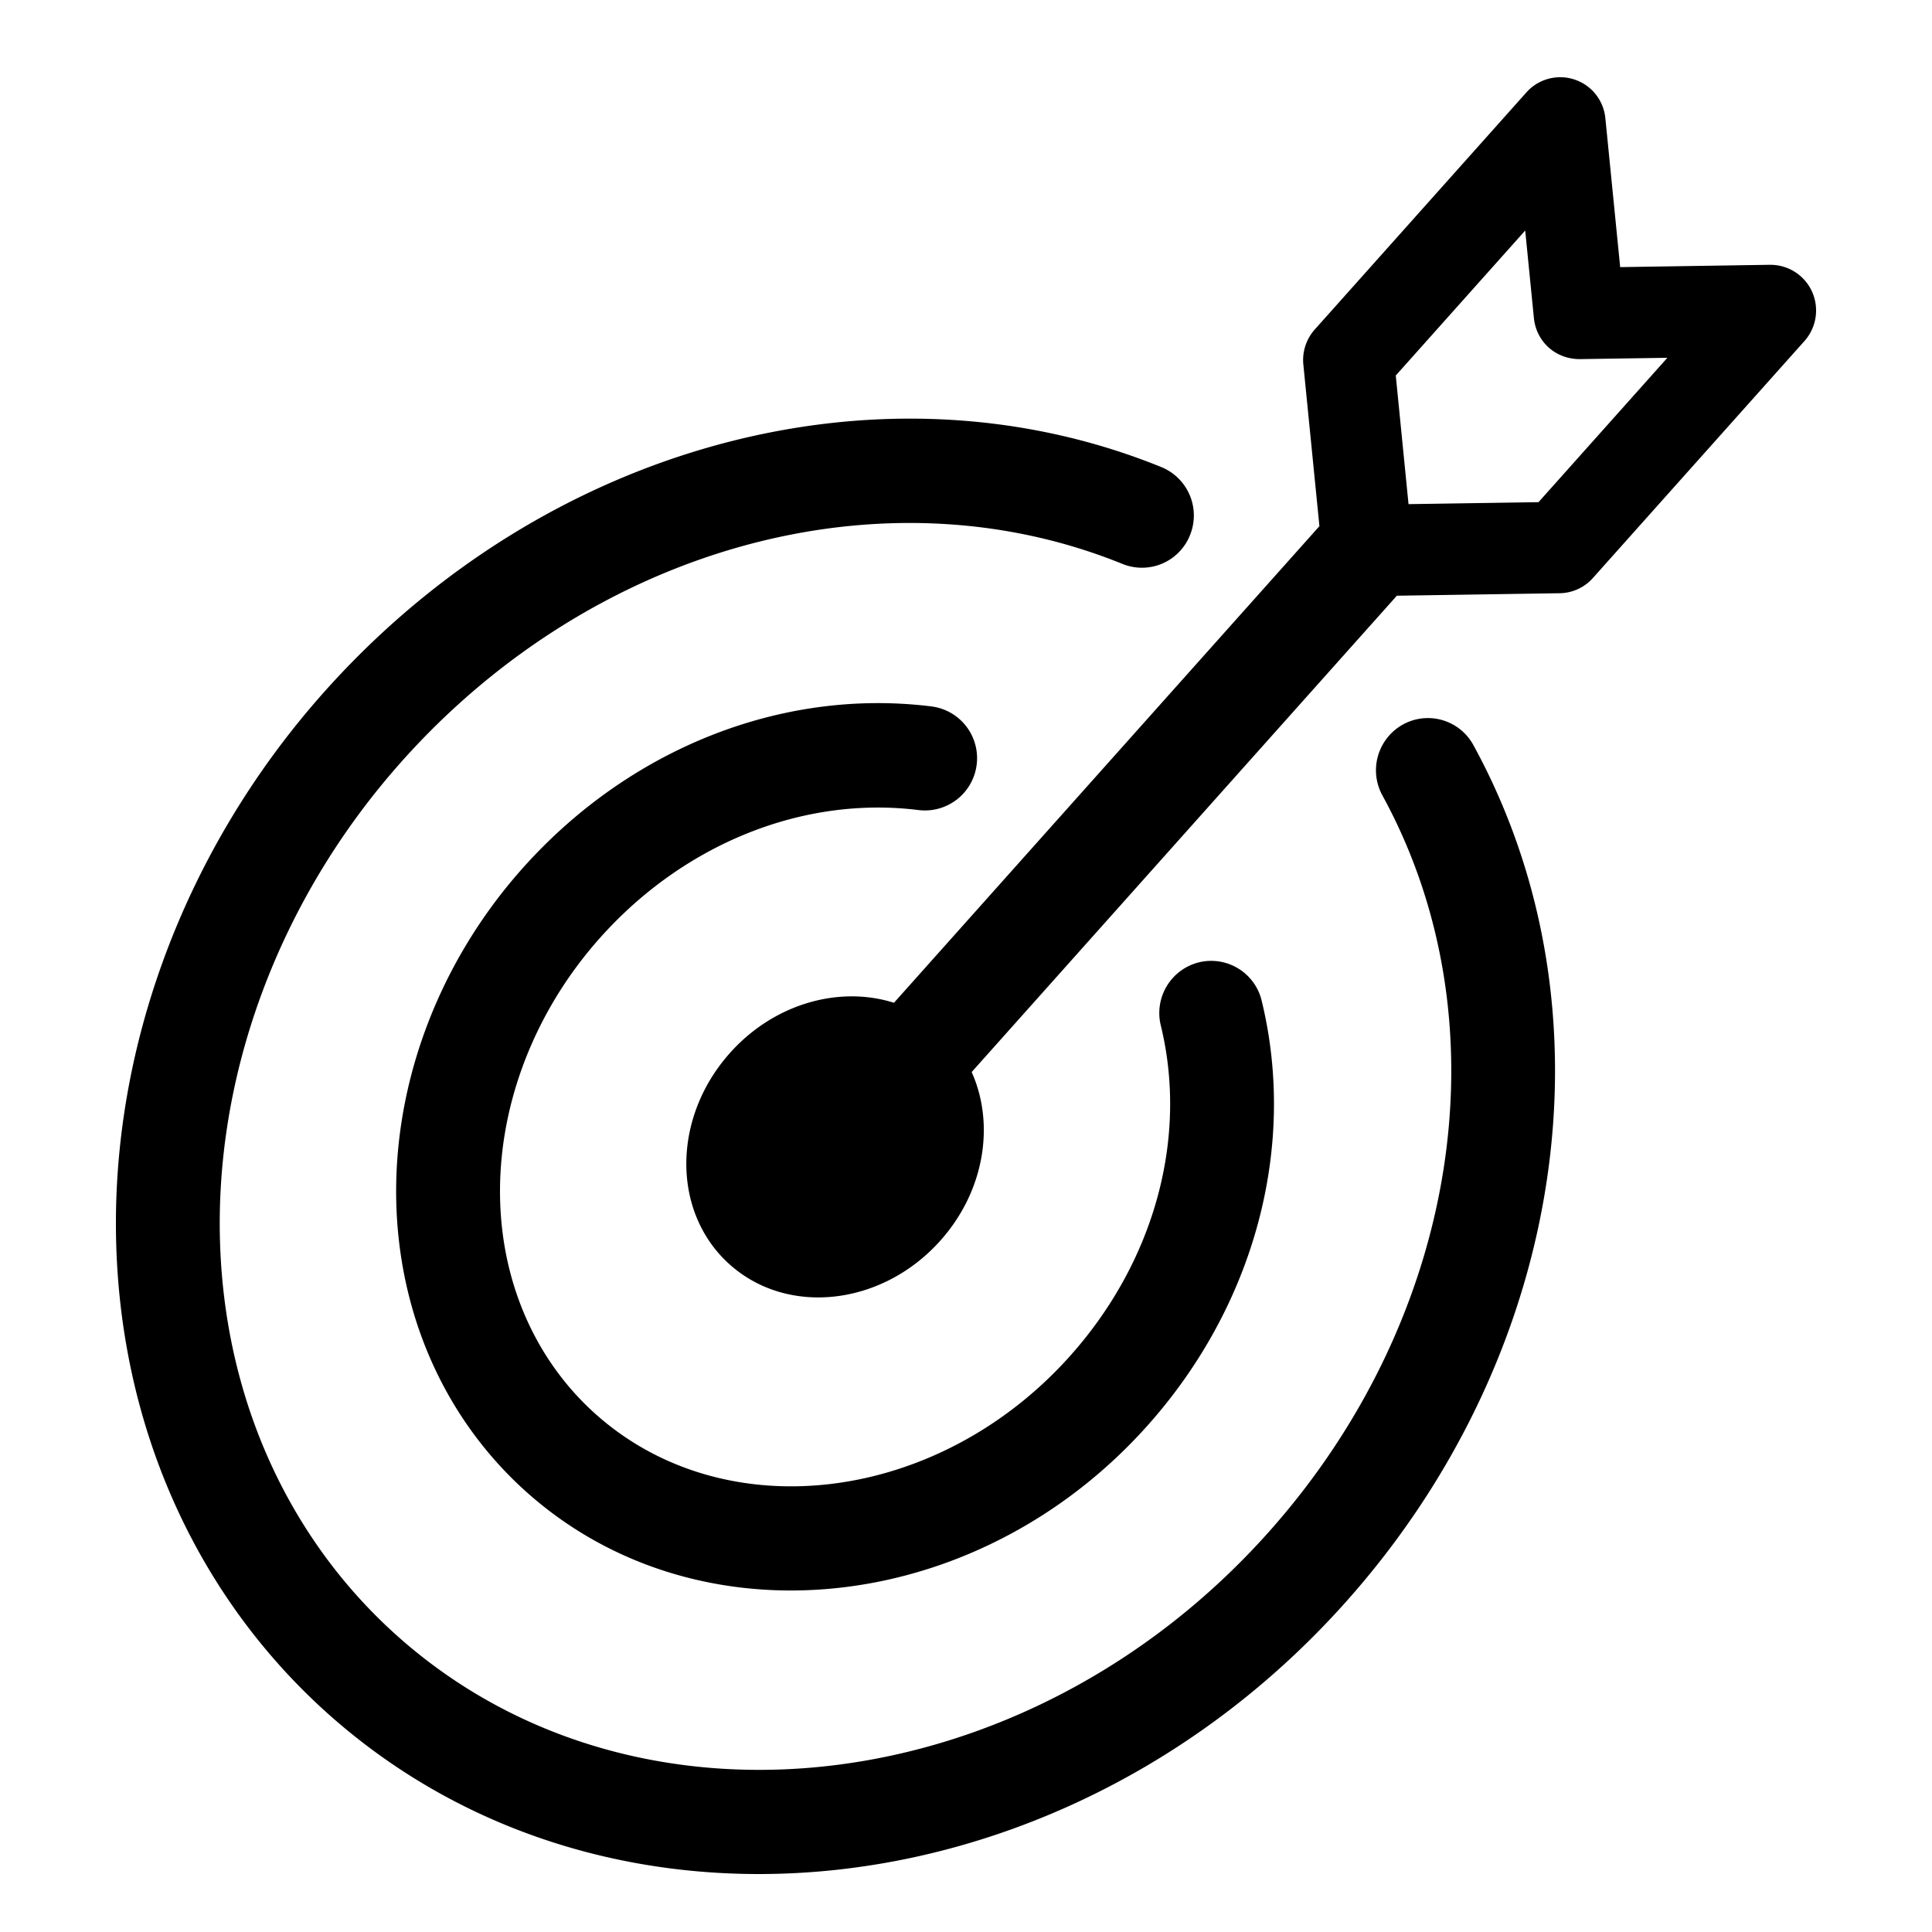 <svg xmlns="http://www.w3.org/2000/svg" width="100" height="100" fill="none"><path fill="#000" fill-rule="evenodd" d="M91.613 13.707a2.36 2.36 0 0 1 2.176 1.385c.387.855.234 1.86-.391 2.56L82.446 29.92a2.345 2.345 0 0 1-1.715.785l-8.43.129-22.008 24.655c1.208 2.69.679 6.149-1.617 8.722-3.008 3.37-7.886 3.928-10.895 1.248-3.009-2.68-3.009-7.586 0-10.956 2.295-2.572 5.678-3.492 8.49-2.599l22.022-24.67-.832-8.365a2.374 2.374 0 0 1 .591-1.815L79.004 4.785a2.346 2.346 0 0 1 4.09 1.343l.766 7.698 7.753-.12ZM72.905 26.094l6.728-.102 6.67-7.473-4.533.069c-1.262.001-2.254-.907-2.376-2.129l-.45-4.527-6.699 7.504.66 6.659Zm-.294 11.409a2.71 2.71 0 0 0-1.057 3.67c6.4 11.692 4.028 27.02-5.901 38.142-12.484 13.986-32.701 16.398-45.068 5.38-5.467-4.872-8.72-11.818-9.16-19.56-.517-9.1 2.902-18.48 9.378-25.736 9.934-11.13 24.922-15.233 37.294-10.211a2.678 2.678 0 0 0 3.5-1.495 2.706 2.706 0 0 0-1.487-3.517c-14.458-5.87-31.864-1.206-43.306 11.612C9.376 44.107 5.46 54.916 6.06 65.443c.521 9.19 4.414 17.464 10.961 23.299C23.261 94.3 31.154 97 39.28 97c10.85-.001 22.11-4.818 30.373-14.074 11.454-12.83 14.11-30.657 6.61-44.358a2.678 2.678 0 0 0-3.652-1.065ZM47.554 41.93a2.7 2.7 0 0 0 2.998-2.348 2.7 2.7 0 0 0-2.334-3.017c-7.724-.963-15.623 2.163-21.157 8.363-4.507 5.048-6.884 11.617-6.52 18.024.322 5.635 2.713 10.712 6.738 14.299 3.833 3.413 8.677 5.072 13.657 5.072 6.605 0 13.445-2.92 18.46-8.537 5.543-6.208 7.75-14.431 5.907-21.995a2.688 2.688 0 0 0-3.25-1.98 2.704 2.704 0 0 0-1.97 3.267c1.421 5.828-.333 12.218-4.688 17.097-6.828 7.65-17.844 9.008-24.552 3.03-2.944-2.625-4.698-6.375-4.935-10.561-.282-4.978 1.595-10.12 5.154-14.106 4.358-4.883 10.531-7.355 16.492-6.608Z" clip-rule="evenodd"/></svg>